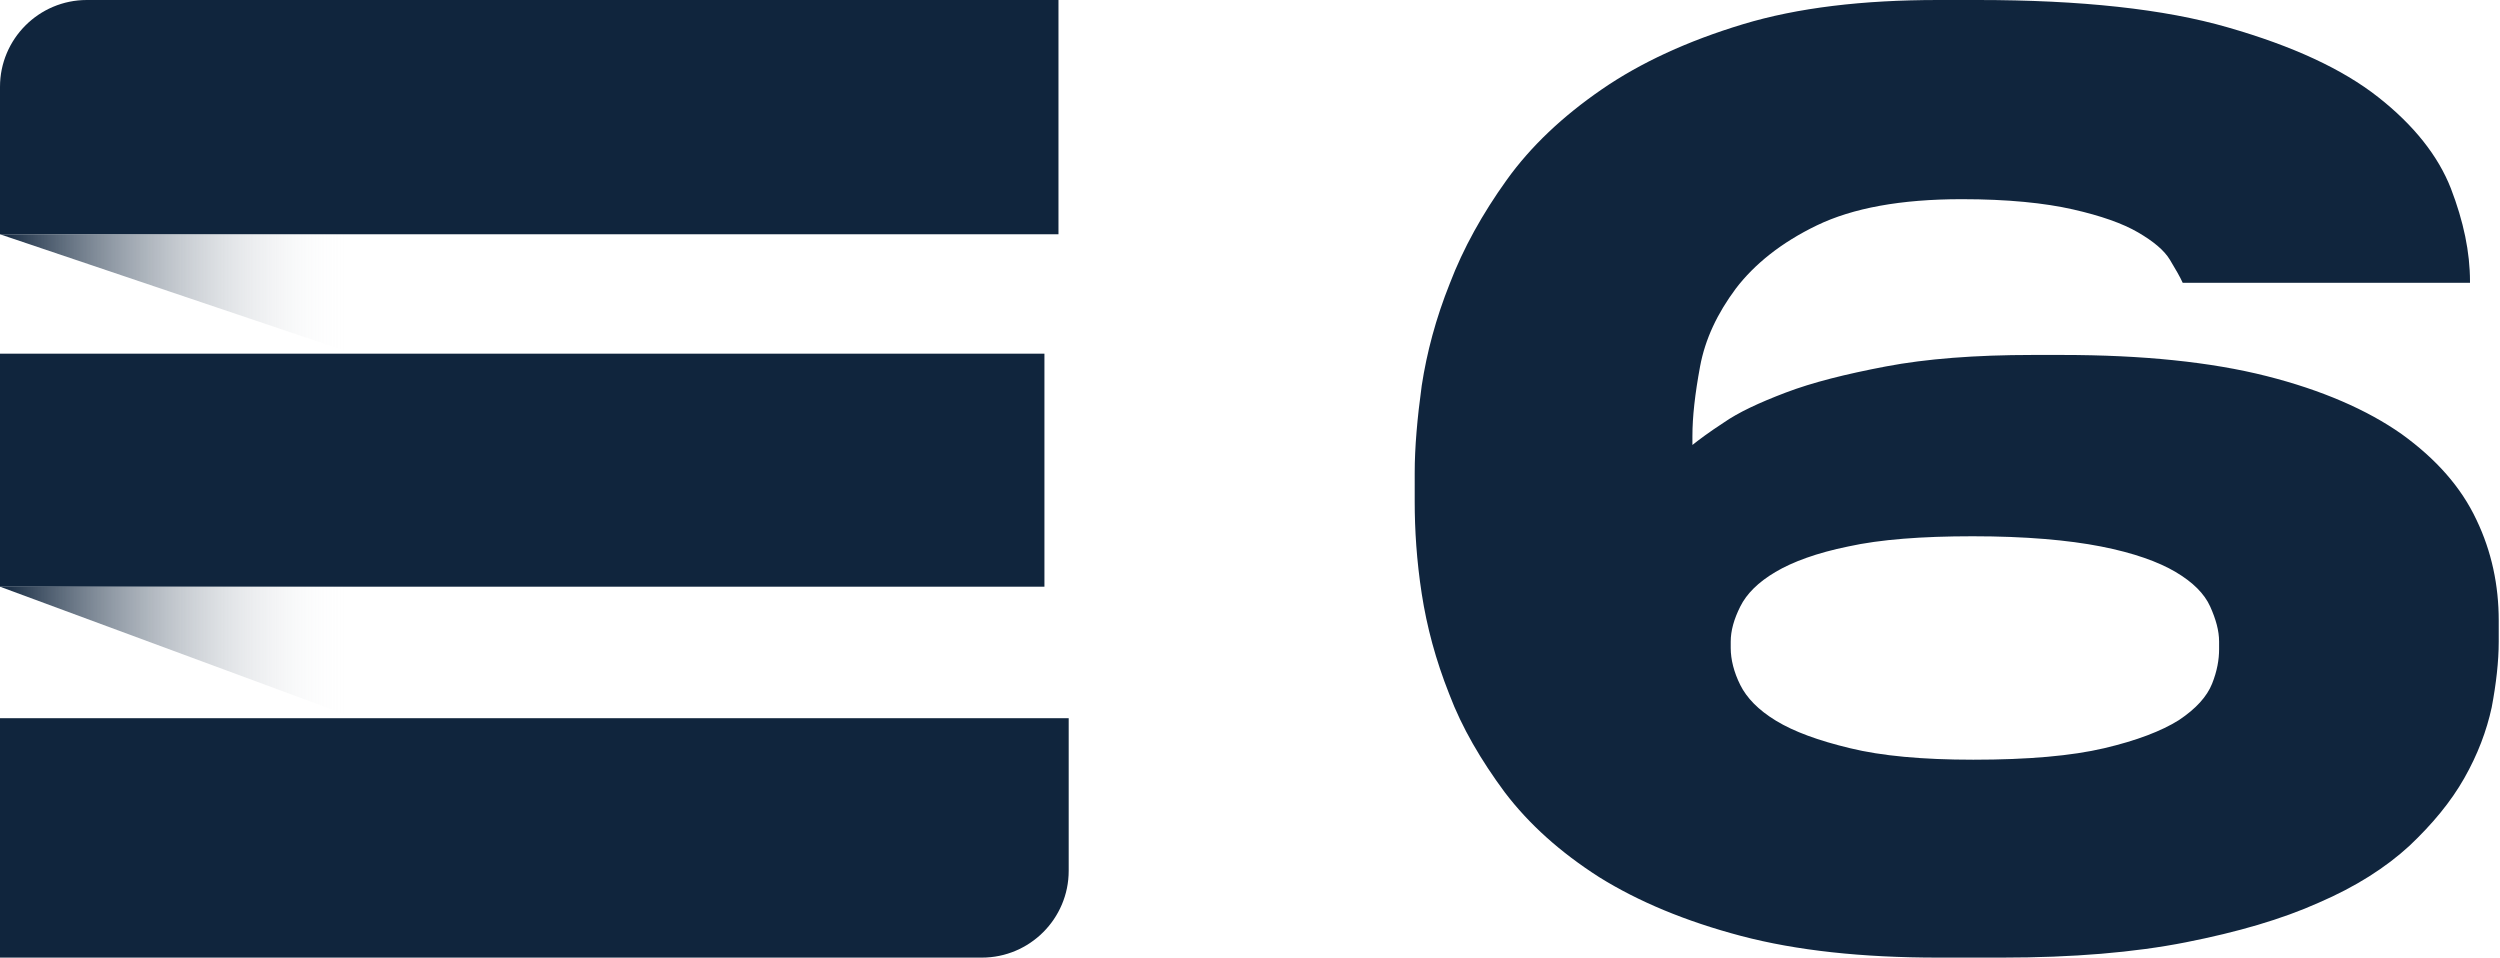 <?xml version="1.0" encoding="utf-8"?>
<!-- Generator: Adobe Illustrator 25.1.0, SVG Export Plug-In . SVG Version: 6.00 Build 0)  -->
<svg version="1.1" id="Слой_1" xmlns="http://www.w3.org/2000/svg" xmlns:xlink="http://www.w3.org/1999/xlink" x="0px" y="0px"
	 viewBox="0 0 391.6 150" style="enable-background:new 0 0 391.6 150;" xml:space="preserve">
<style type="text/css">
	.st0{fill-rule:evenodd;clip-rule:evenodd;fill:#10253D;}
	.st1{fill-rule:evenodd;clip-rule:evenodd;fill:url(#SVGID_1_);}
	.st2{fill-rule:evenodd;clip-rule:evenodd;fill:url(#SVGID_2_);}
	.st3{fill:#10253D;}
</style>
<g>
	<g>
		<g>
			<g>
				<g>
					<g>
						<path class="st0" d="M165.8,36.7V0H13.6C6.1,0,0,6.1,0,13.6v23.1H165.8z"/>
						<path class="st0" d="M0,112.5V150h153.8c7.5,0,13.6-6.1,13.6-13.6v-23.9C167.4,112.5,0,112.5,0,112.5z"/>
						<path class="st0" d="M0,55.4h163.6v36.5H0V55.4z"/>
					</g>
					
						<linearGradient id="SVGID_1_" gradientUnits="userSpaceOnUse" x1="-1888.118" y1="-99.08" x2="-1878.274" y2="-99.08" gradientTransform="matrix(5.658 0 0 -2.086 10682.784 -104.51)">
						<stop  offset="0" style="stop-color:#10253D"/>
						<stop  offset="1" style="stop-color:#FFFFFF;stop-opacity:0"/>
					</linearGradient>
					<path class="st1" d="M0,91.9l55.7,20.6V91.9H0z"/>
					
						<linearGradient id="SVGID_2_" gradientUnits="userSpaceOnUse" x1="-1888.118" y1="-141.19" x2="-1878.274" y2="-141.19" gradientTransform="matrix(5.658 0 0 -1.903 10682.784 -222.585)">
						<stop  offset="0" style="stop-color:#10253D"/>
						<stop  offset="1" style="stop-color:#FFFFFF;stop-opacity:0"/>
					</linearGradient>
					<path class="st2" d="M0,36.7l55.7,18.8V36.7H0z"/>
				</g>
			</g>
		</g>
	</g>
	<path class="st3" d="M303.6,150c-11.9,0-22.2-1.1-30.9-3.4c-8.7-2.3-16.1-5.4-22.2-9.2c-6.1-3.9-11-8.3-14.8-13.3
		c-3.7-5-6.7-10.1-8.7-15.4c-2.1-5.3-3.5-10.5-4.3-15.7c-0.8-5.2-1.1-10-1.1-14.4V74c0-3.9,0.4-8.5,1.1-13.6
		c0.8-5.2,2.2-10.5,4.4-16c2.1-5.5,5.1-10.9,8.9-16.2c3.8-5.3,8.8-10,14.9-14.2C257,9.8,264.4,6.4,273,3.8
		c8.6-2.6,18.8-3.8,30.6-3.8h6.2c16.1,0,29.2,1.4,39.2,4.3c10.1,2.9,17.9,6.5,23.5,10.9c5.6,4.4,9.4,9.2,11.4,14.3
		c2,5.2,3,10,3,14.6v0.2h-45c-0.4-0.9-1.1-2.1-2-3.6c-0.9-1.5-2.6-2.9-5-4.3c-2.4-1.4-5.8-2.6-10.2-3.6c-4.4-1-10.2-1.6-17.4-1.6
		c-9.6,0-17.1,1.4-22.7,4.1c-5.6,2.7-9.8,6.1-12.7,9.9c-2.9,3.9-4.8,7.9-5.6,12.2c-0.8,4.3-1.2,7.9-1.2,10.9v1.4
		c1-0.8,2.6-2,4.9-3.5c2.3-1.6,5.5-3.1,9.7-4.7c4.2-1.6,9.4-2.9,15.7-4.1c6.3-1.2,14-1.8,23-1.8h4.6c12.6,0,23.3,1.1,32,3.3
		c8.7,2.2,15.8,5.3,21.2,9.1c5.4,3.9,9.3,8.3,11.7,13.4c2.4,5,3.5,10.3,3.5,15.8v3.3c0,3.1-0.4,6.6-1.1,10.3
		c-0.8,3.7-2.2,7.4-4.3,11.1c-2.1,3.7-5,7.2-8.6,10.6c-3.7,3.4-8.4,6.4-14.2,8.9c-5.8,2.6-12.7,4.6-20.8,6.2
		c-8.1,1.6-17.7,2.4-28.8,2.4H303.6z M271.1,101.5c0,1.8,0.5,3.8,1.5,5.8c1,2,2.8,3.9,5.6,5.6c2.8,1.7,6.6,3.1,11.6,4.3
		c4.9,1.2,11.3,1.8,19.3,1.8c8.6,0,15.4-0.6,20.5-1.8c5.1-1.2,9-2.7,11.7-4.4c2.7-1.8,4.4-3.7,5.2-5.7c0.8-2,1.1-3.8,1.1-5.4v-1.2
		c0-1.7-0.5-3.5-1.4-5.5c-0.9-2-2.7-3.8-5.4-5.4c-2.7-1.6-6.6-3-11.7-4c-5.1-1-11.8-1.6-20.1-1.6c-8,0-14.5,0.5-19.5,1.6
		c-4.9,1-8.7,2.4-11.4,4c-2.7,1.6-4.5,3.4-5.5,5.4c-1,2-1.5,3.8-1.5,5.5V101.5z"/>
</g>
</svg>
